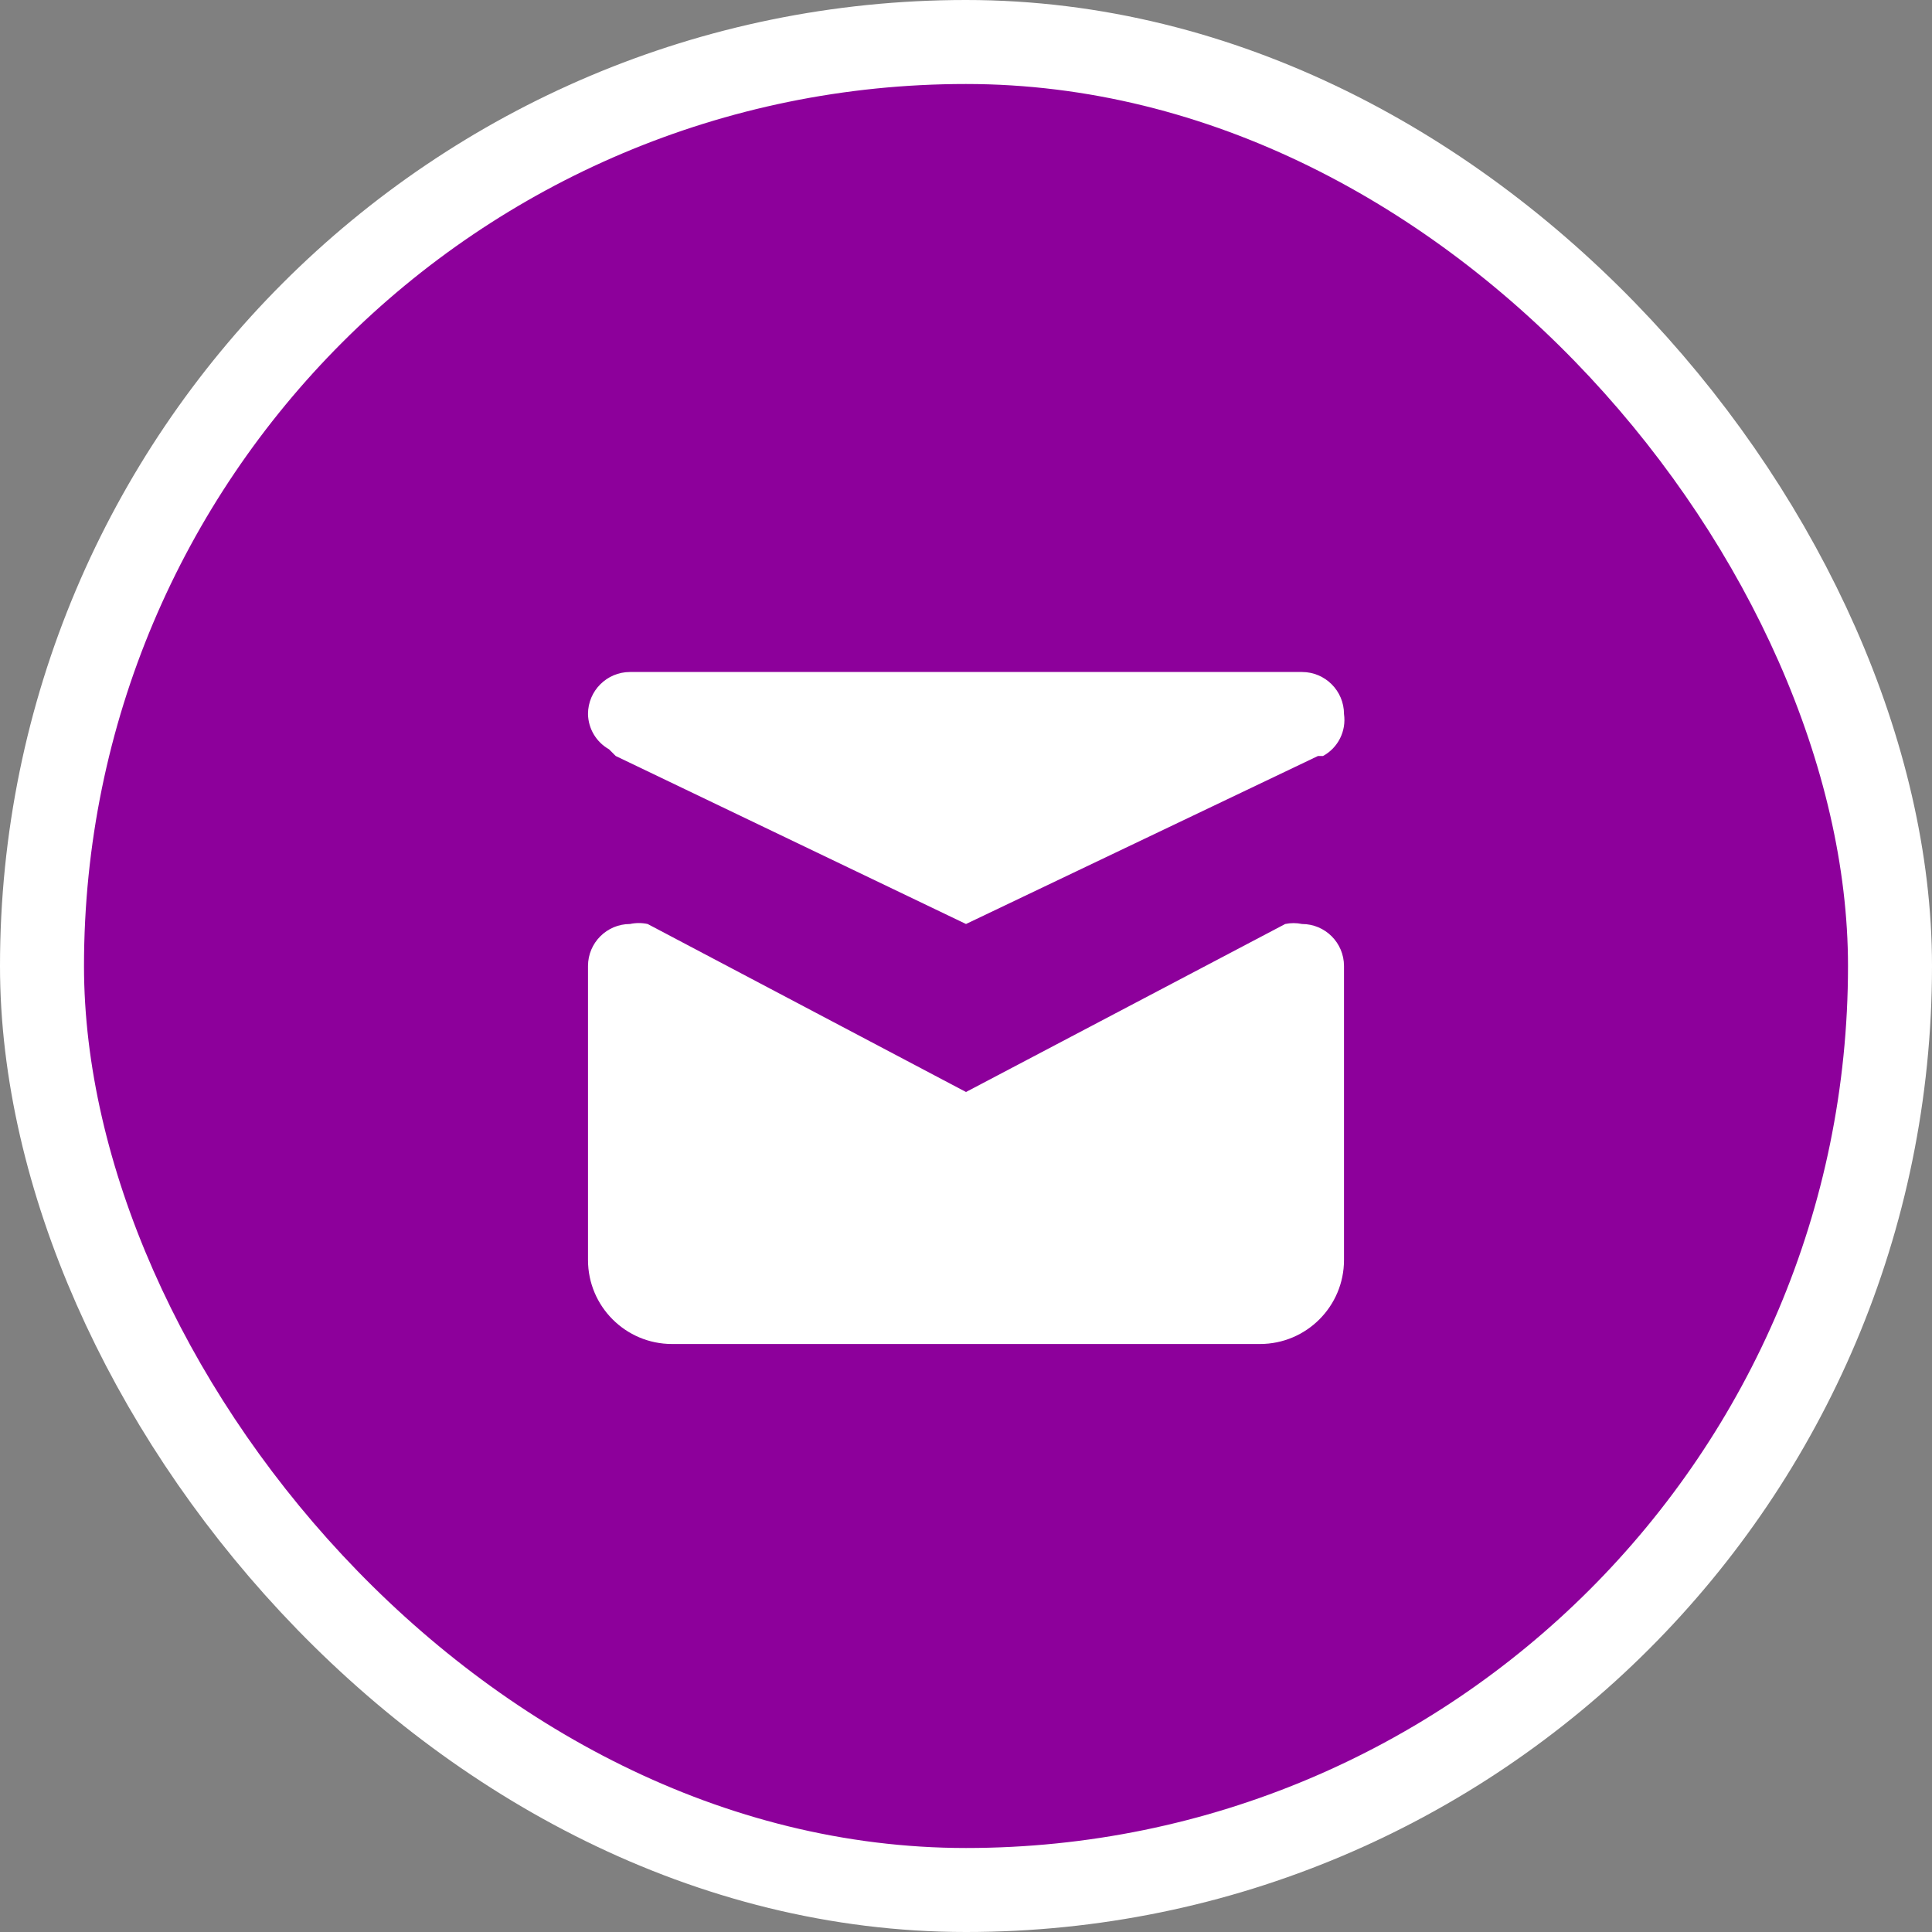 <svg xmlns="http://www.w3.org/2000/svg" viewBox="0 0 23 23" height="23" width="23"><rect x="0" y="0" width="23" height="23" fill="#808080" stroke="none"/><title>stationery-11.svg</title><rect fill="none" x="0" y="0" width="23" height="23"></rect><rect x="1" y="1" rx="10.5" ry="10.5" width="21" height="21" stroke="#ffffff" style="stroke-linejoin:round;stroke-miterlimit:4;" fill="#ffffff" stroke-width="2"></rect><rect x="1" y="1" width="21" height="21" rx="10.5" ry="10.5" fill="#8d009b"></rect><path fill="#ffffff" transform="translate(6 6)" d="M10,5.5V9c0,0.552-0.448,1-1,1H2c-0.552,0-1-0.448-1-1V5.5C1,5.224,1.224,5,1.5,5c0.069-0.015,0.141-0.015,0.21,0
	l0,0L5.5,7l3.8-2l0,0c0.066-0.014,0.134-0.014,0.2,0C9.776,5,10,5.224,10,5.5z M1.25,2.92L1.25,2.92L1.33,3L5.5,5l4.19-2l0,0
	h0.06l0,0C9.93,2.902,10.029,2.703,10,2.5C10,2.224,9.776,2,9.5,2h-8C1.224,2,1,2.224,1,2.5
	C1.003,2.675,1.098,2.834,1.25,2.92z"></path></svg>
